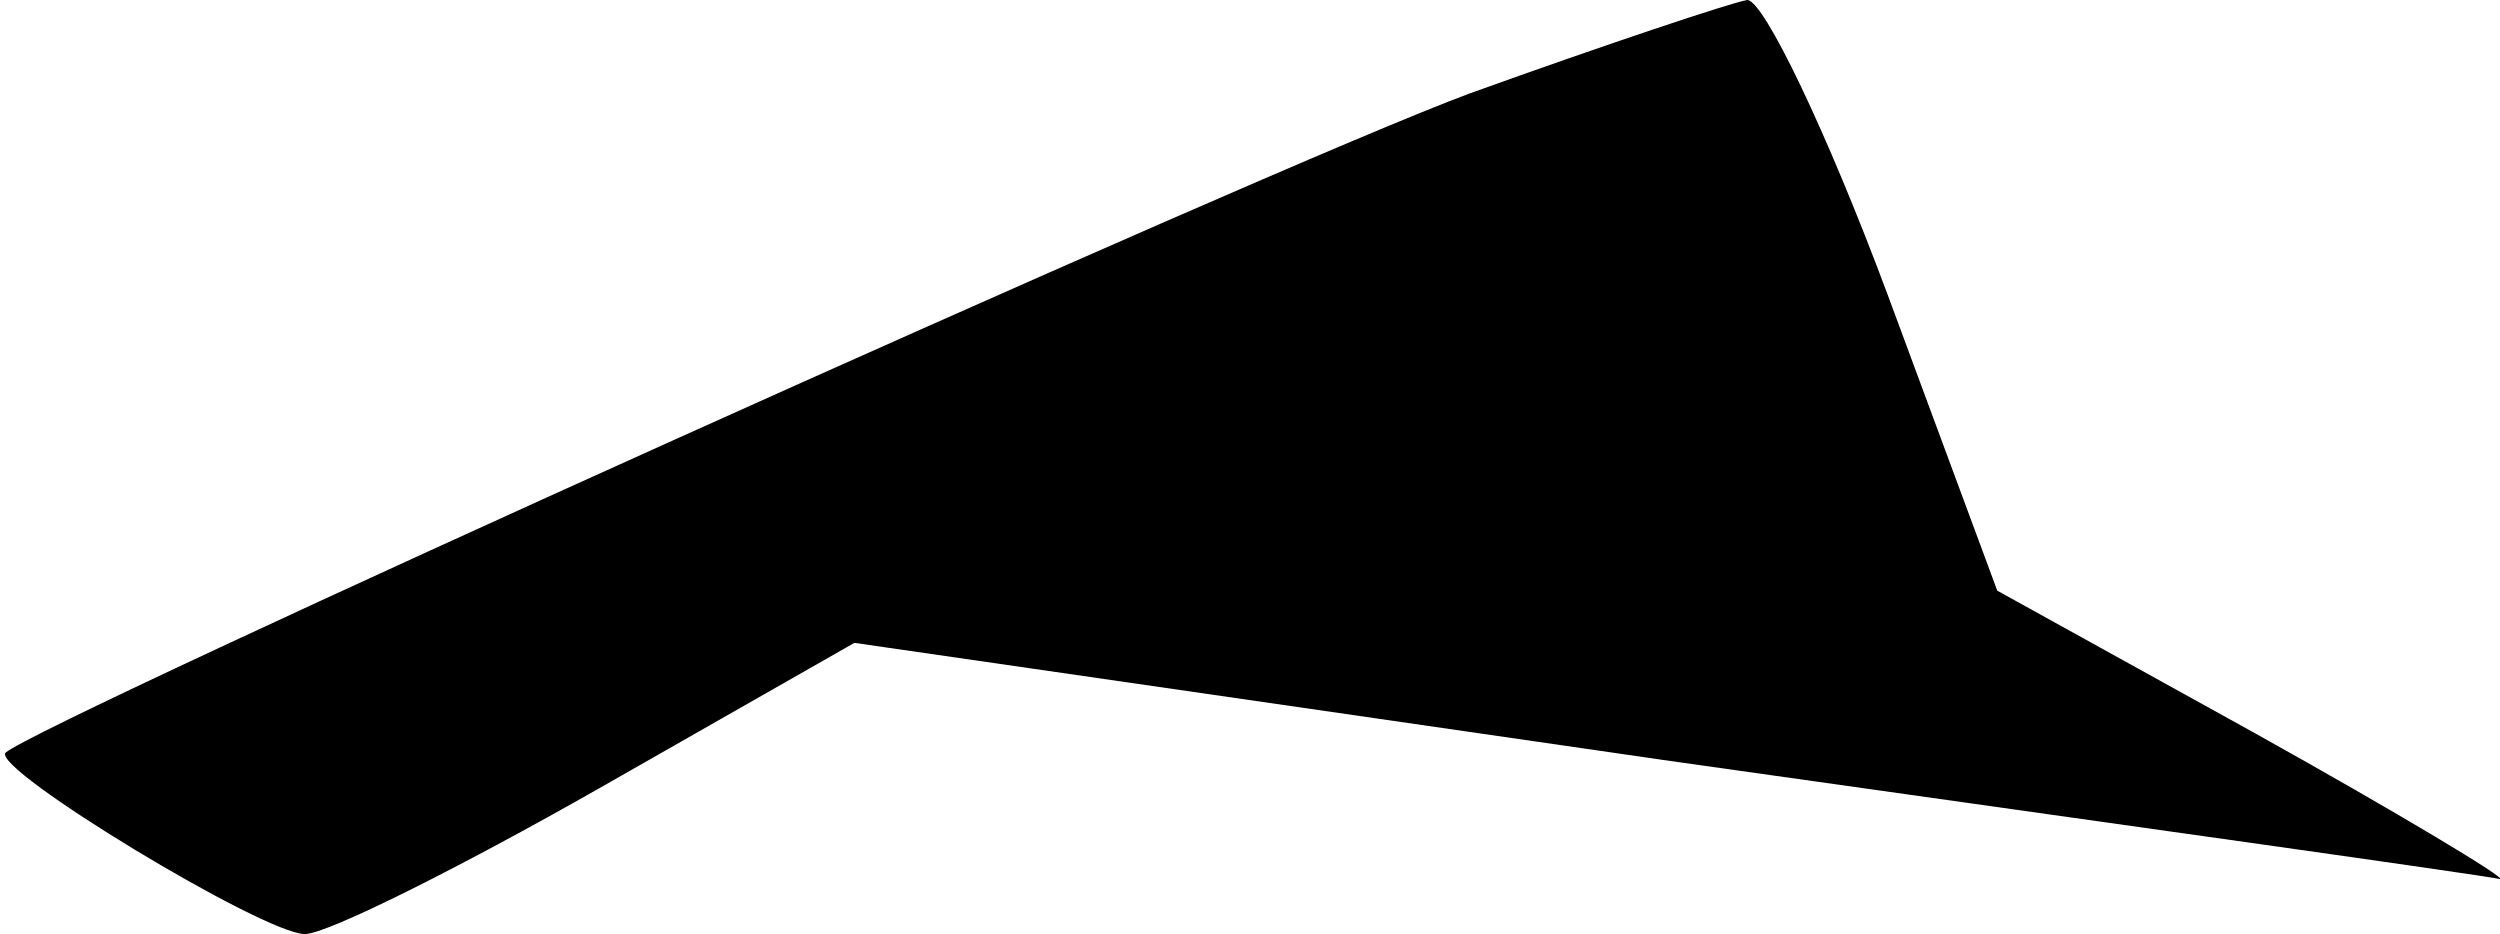 <?xml version="1.0" standalone="no"?>
<!DOCTYPE svg PUBLIC "-//W3C//DTD SVG 20010904//EN"
 "http://www.w3.org/TR/2001/REC-SVG-20010904/DTD/svg10.dtd">
<svg version="1.0" xmlns="http://www.w3.org/2000/svg"
 width="91pt" height="34pt" viewBox="0 0 91 34"
 preserveAspectRatio="xMidYMid meet">
<g transform="translate(0,34) scale(0.1,-0.1)"
fill="#000000" stroke="none">
<path fill="#000000" stroke="none" d="M535 306 c-73 -27 -521 -229 -533 -240
-5 -6 94 -66 109 -66 8 0 56 24 107 53 l93 53 297 -43 c163 -23 299 -42 302
-43 3 0 -37 24 -89 53 l-94 52 -40 108 c-22 59 -45 107 -51 107 -6 -1 -51 -16
-101 -34z"/>
</g>
</svg>

